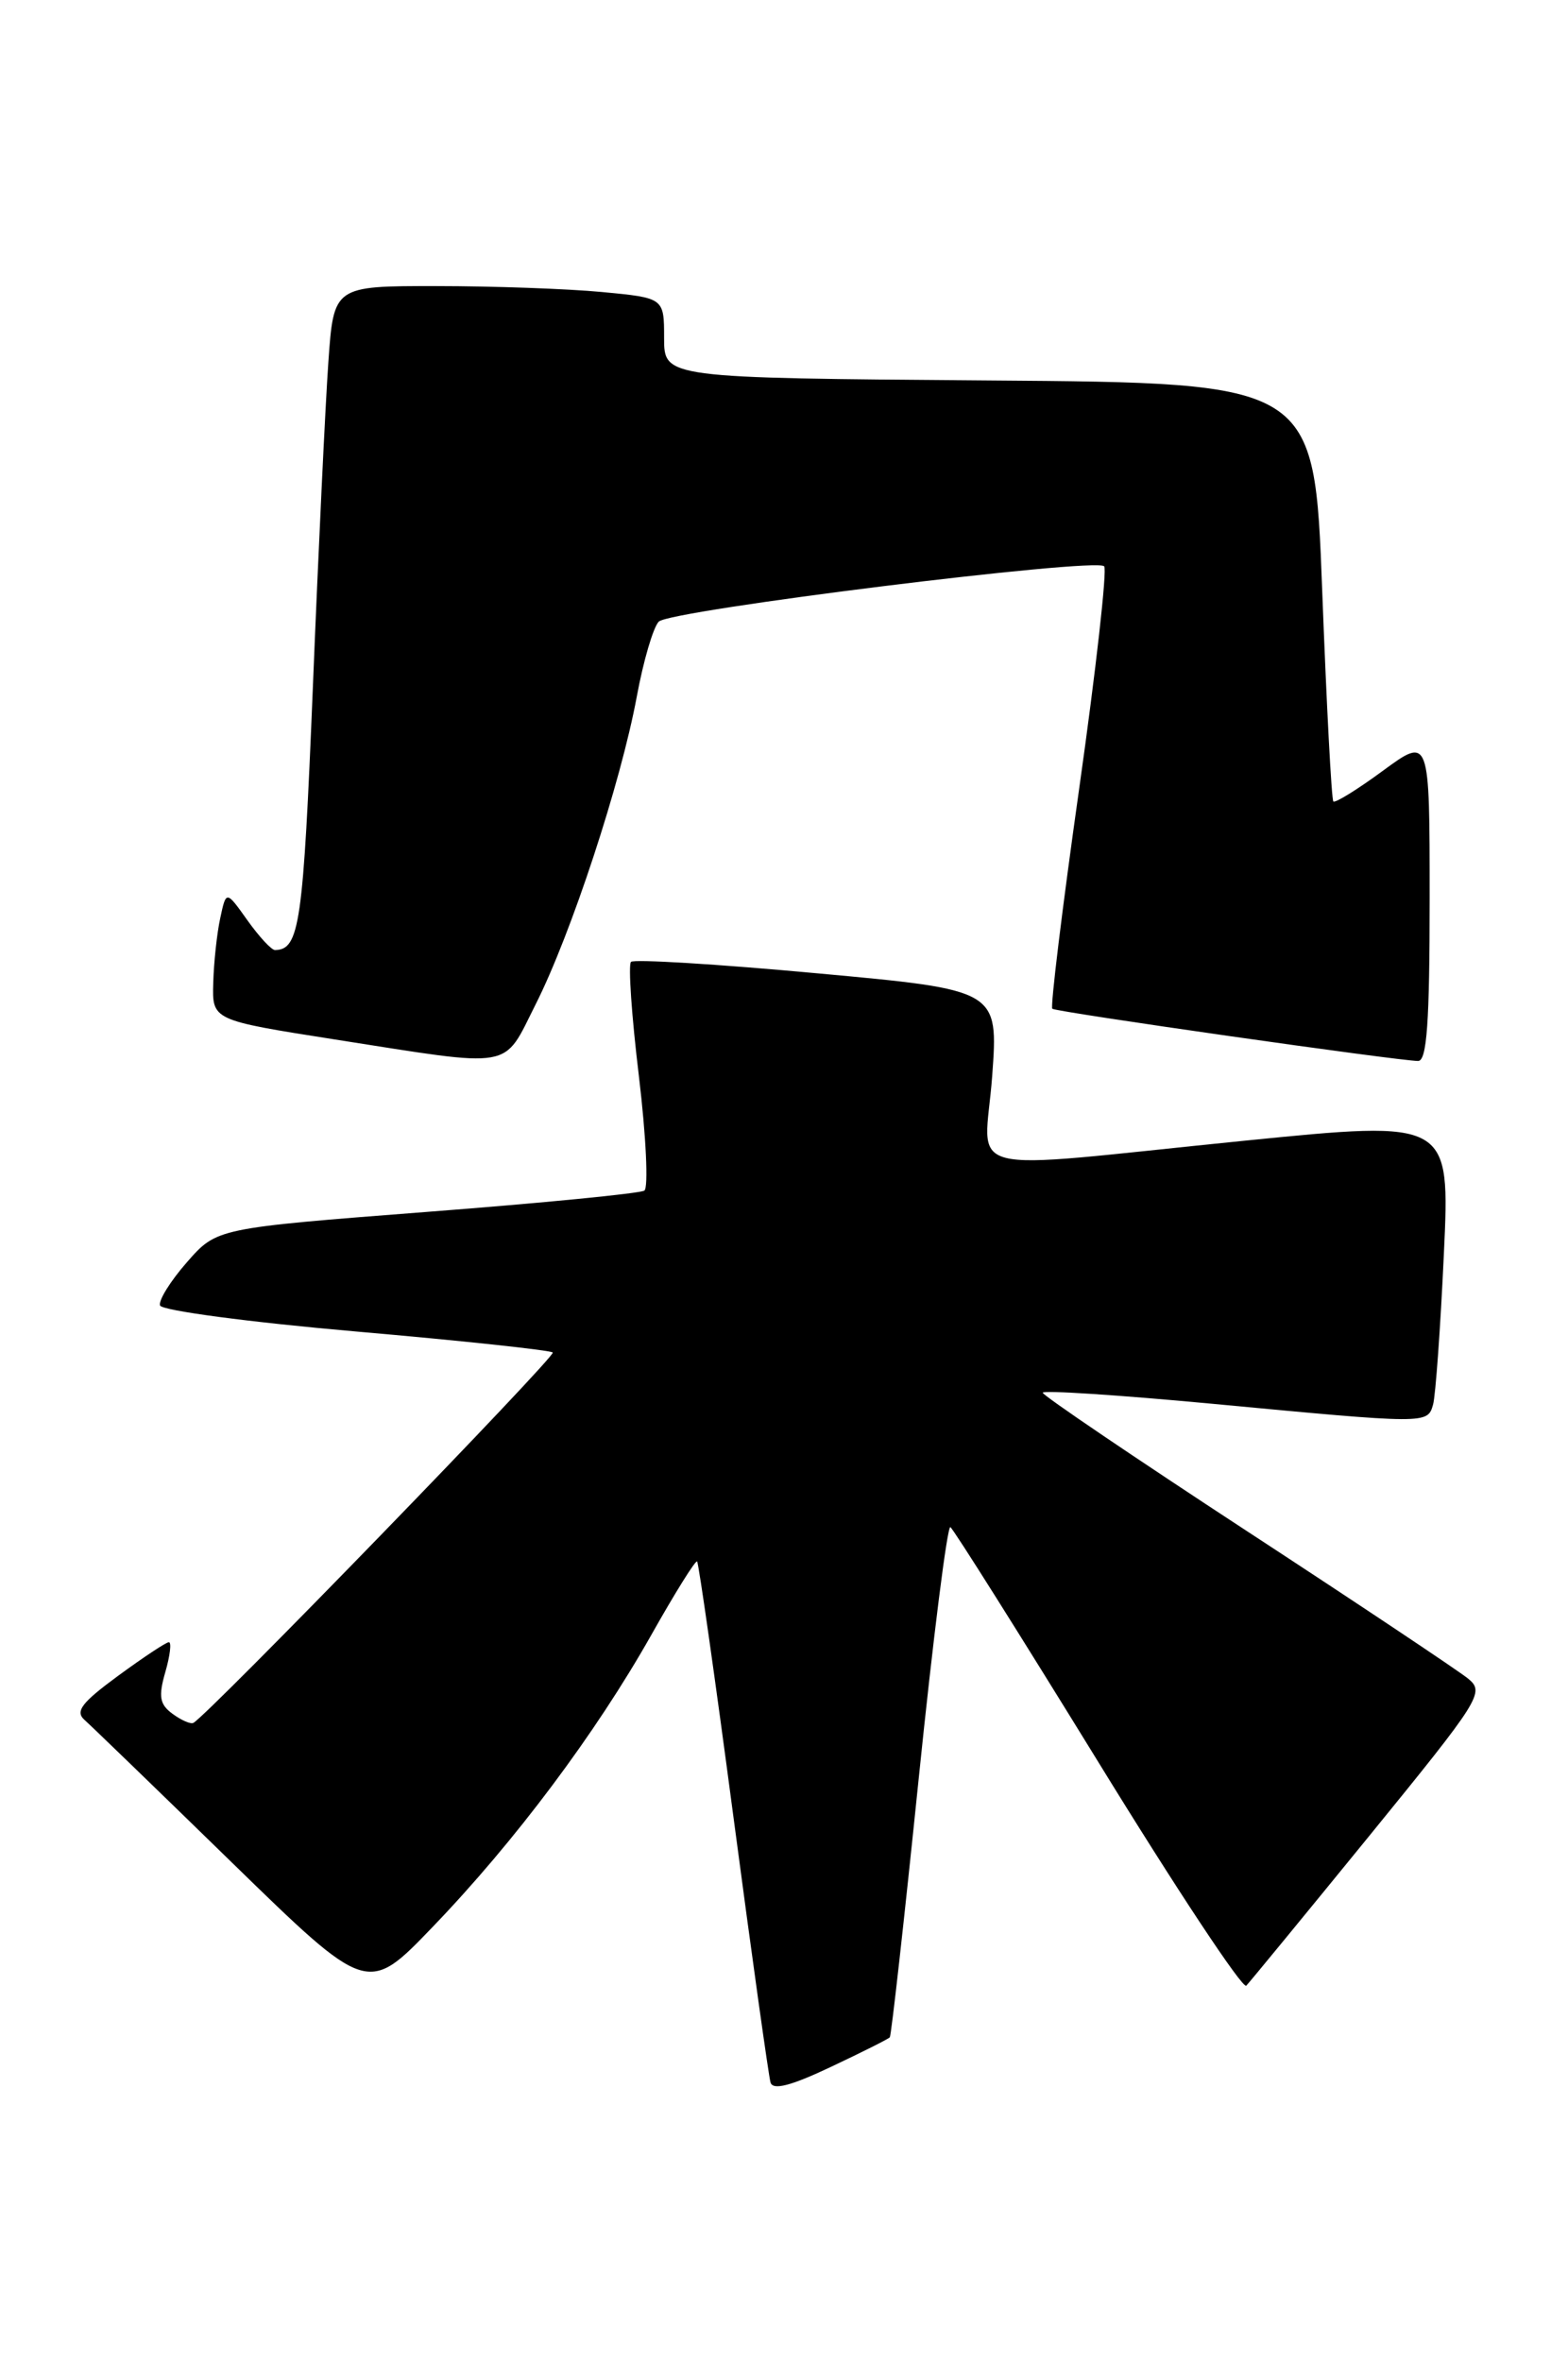 <?xml version="1.0" encoding="UTF-8" standalone="no"?>
<!DOCTYPE svg PUBLIC "-//W3C//DTD SVG 1.1//EN" "http://www.w3.org/Graphics/SVG/1.1/DTD/svg11.dtd" >
<svg xmlns="http://www.w3.org/2000/svg" xmlns:xlink="http://www.w3.org/1999/xlink" version="1.1" viewBox="0 0 170 256">
 <g >
 <path fill="currentColor"
d=" M 96.47 220.83 C 96.63 220.65 98.04 208.05 99.60 192.82 C 101.16 177.60 102.71 165.32 103.04 165.53 C 103.37 165.73 110.57 177.17 119.04 190.93 C 127.50 204.70 134.74 215.64 135.12 215.23 C 135.50 214.83 141.50 207.53 148.45 199.00 C 160.56 184.13 161.00 183.44 159.16 181.94 C 158.10 181.08 147.31 173.88 135.16 165.94 C 123.02 158.00 113.07 151.26 113.05 150.96 C 113.02 150.67 121.21 151.20 131.25 152.14 C 154.80 154.36 154.76 154.36 155.37 152.25 C 155.64 151.29 156.17 143.95 156.54 135.96 C 157.22 121.41 157.22 121.41 134.86 123.65 C 103.21 126.83 106.75 127.74 107.57 116.65 C 108.25 107.30 108.25 107.30 88.61 105.50 C 77.81 104.50 68.72 103.95 68.41 104.26 C 68.10 104.57 68.48 110.15 69.27 116.66 C 70.05 123.17 70.31 128.75 69.86 129.05 C 69.40 129.36 58.78 130.40 46.26 131.36 C 23.50 133.12 23.50 133.12 20.27 136.81 C 18.49 138.84 17.17 140.95 17.35 141.50 C 17.52 142.05 27.07 143.32 38.57 144.32 C 50.07 145.32 59.68 146.35 59.93 146.60 C 60.32 146.98 22.48 185.97 20.96 186.75 C 20.66 186.90 19.65 186.46 18.70 185.76 C 17.31 184.74 17.16 183.89 17.92 181.25 C 18.44 179.46 18.61 178.00 18.31 178.00 C 18.01 178.00 15.54 179.64 12.81 181.64 C 8.83 184.56 8.11 185.51 9.18 186.44 C 9.90 187.08 17.10 194.04 25.17 201.91 C 39.85 216.21 39.85 216.21 46.92 208.85 C 55.82 199.60 64.58 187.90 70.61 177.22 C 73.17 172.67 75.41 169.08 75.58 169.25 C 75.75 169.42 77.53 181.92 79.53 197.03 C 81.53 212.14 83.34 225.05 83.54 225.73 C 83.81 226.59 85.76 226.08 90.05 224.05 C 93.42 222.46 96.31 221.01 96.47 220.83 Z  M 58.08 108.85 C 61.92 101.24 67.31 84.84 69.04 75.50 C 69.75 71.65 70.82 68.00 71.42 67.38 C 72.61 66.14 118.75 60.41 119.71 61.38 C 120.05 61.71 118.83 72.57 117.00 85.50 C 115.17 98.43 113.86 109.16 114.09 109.34 C 114.53 109.70 151.69 115.00 153.75 115.00 C 154.70 115.00 155.00 110.82 155.00 97.41 C 155.00 79.83 155.00 79.83 149.95 83.53 C 147.18 85.57 144.75 87.07 144.56 86.87 C 144.36 86.67 143.82 76.38 143.35 64.00 C 142.50 41.50 142.50 41.50 107.25 41.24 C 72.00 40.97 72.00 40.97 72.00 36.63 C 72.00 32.29 72.00 32.29 65.25 31.65 C 61.54 31.30 53.48 31.01 47.34 31.01 C 36.18 31.00 36.18 31.00 35.60 39.25 C 35.28 43.79 34.52 59.65 33.92 74.50 C 32.87 100.23 32.48 102.92 29.82 102.98 C 29.44 102.99 28.10 101.54 26.83 99.76 C 24.52 96.51 24.52 96.51 23.88 99.51 C 23.52 101.15 23.18 104.32 23.12 106.54 C 23.00 110.58 23.00 110.58 36.25 112.66 C 56.01 115.75 54.46 116.02 58.08 108.85 Z "/>
</g>
</svg>